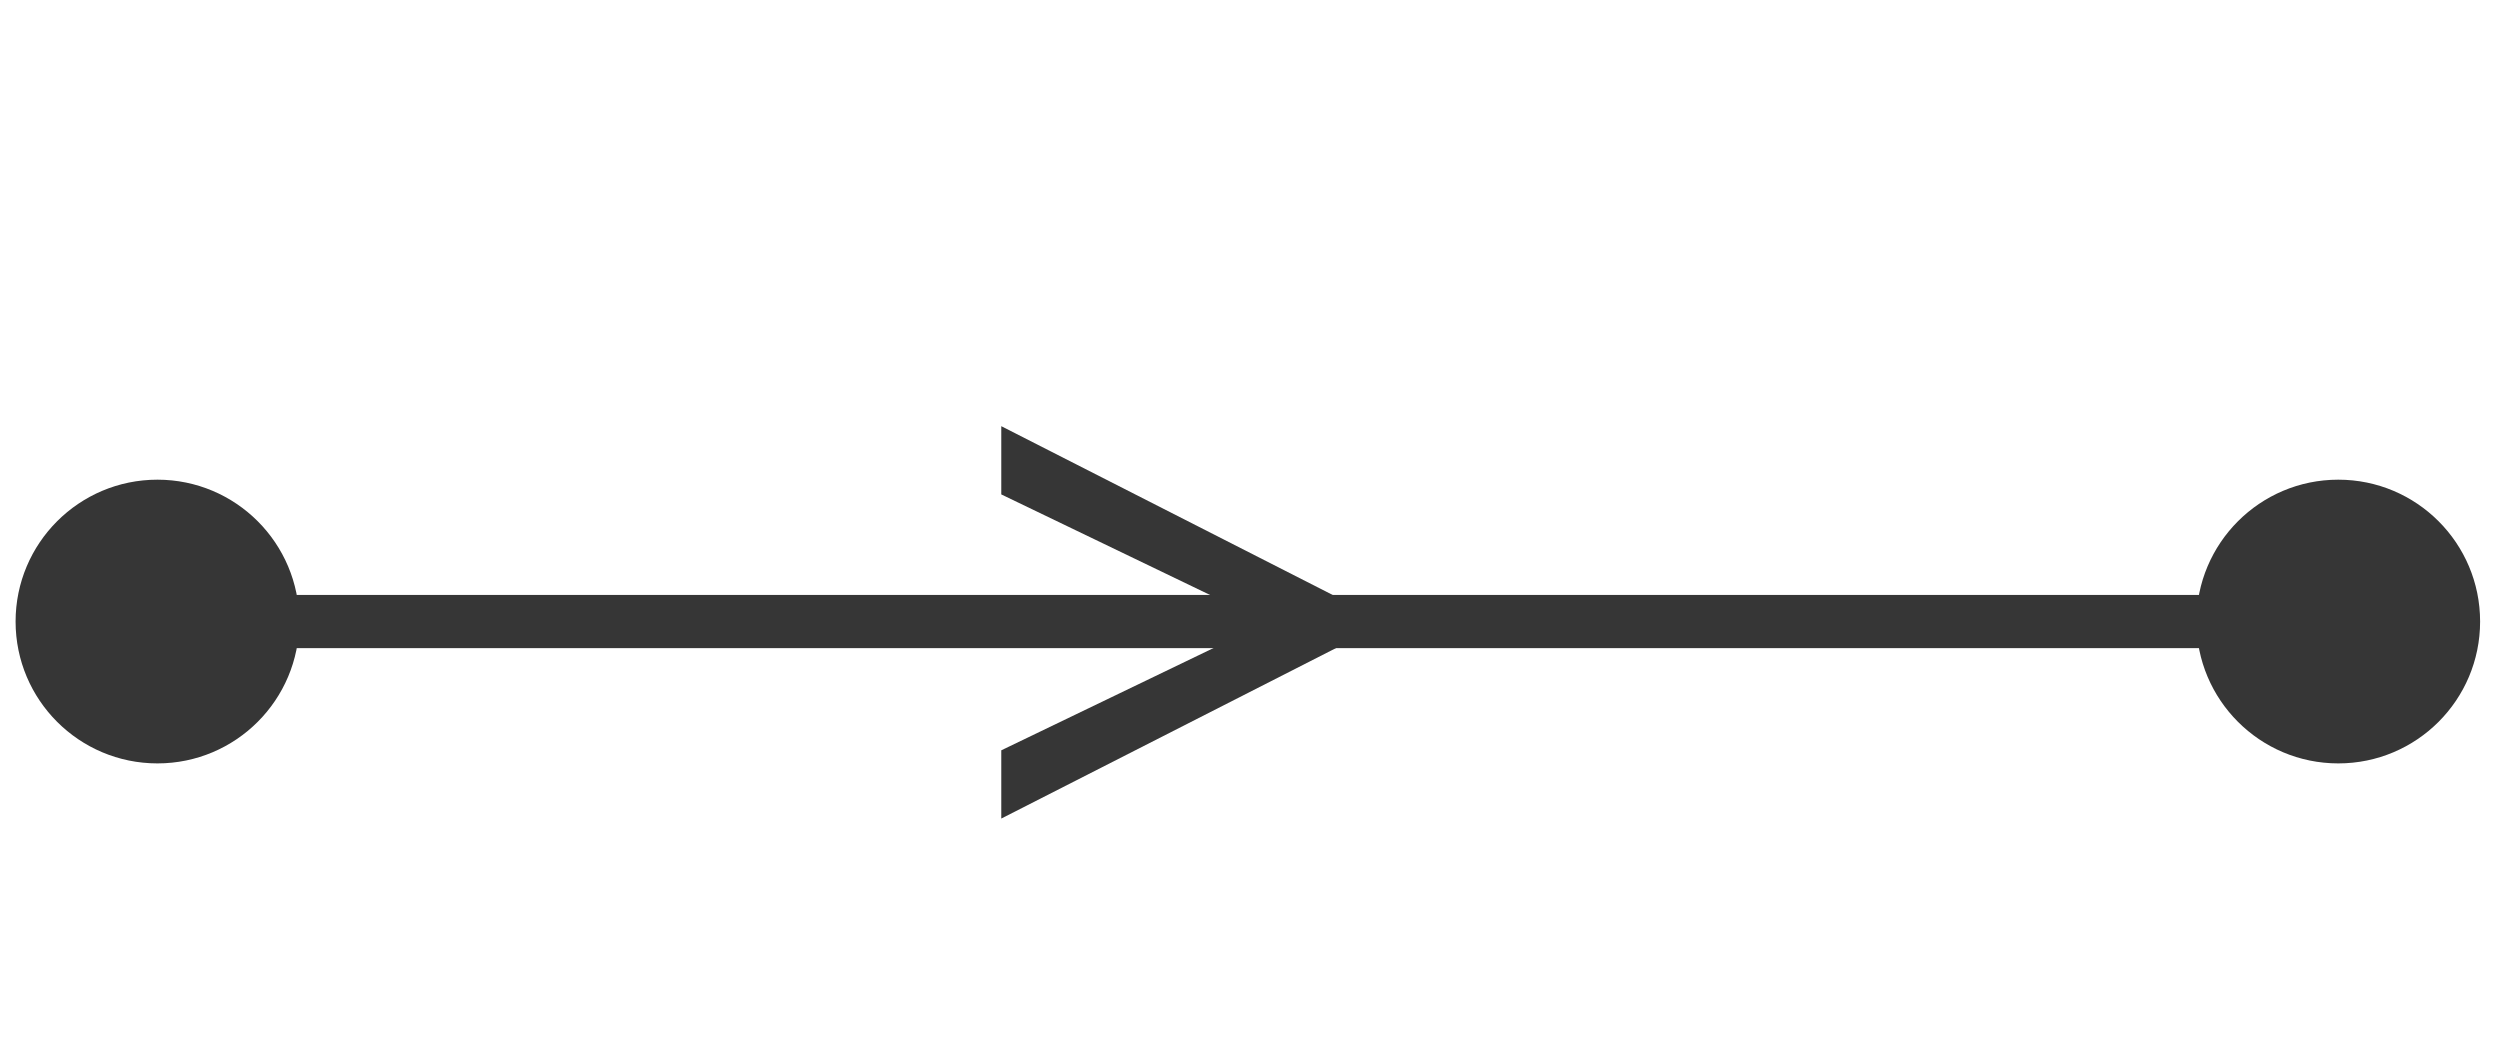 <svg width="47" height="20" viewBox="0 0 47 20" fill="none" xmlns="http://www.w3.org/2000/svg">
<path d="M25.28 12.101L18.824 15.389V14.106L23.776 11.72L23.736 11.801V11.6L23.776 11.68L18.824 9.295V8.012L25.28 11.3V12.101Z" fill="#363636"/>
<path d="M0.293 11.685C0.293 13.158 1.487 14.352 2.96 14.352C4.432 14.352 5.626 13.158 5.626 11.685C5.626 10.212 4.432 9.018 2.96 9.018C1.487 9.018 0.293 10.212 0.293 11.685ZM41.293 11.685C41.293 13.158 42.487 14.352 43.96 14.352C45.432 14.352 46.626 13.158 46.626 11.685C46.626 10.212 45.432 9.018 43.96 9.018C42.487 9.018 41.293 10.212 41.293 11.685ZM2.96 12.185H43.96V11.185H2.96V12.185Z" fill="#363636"/>
</svg>
